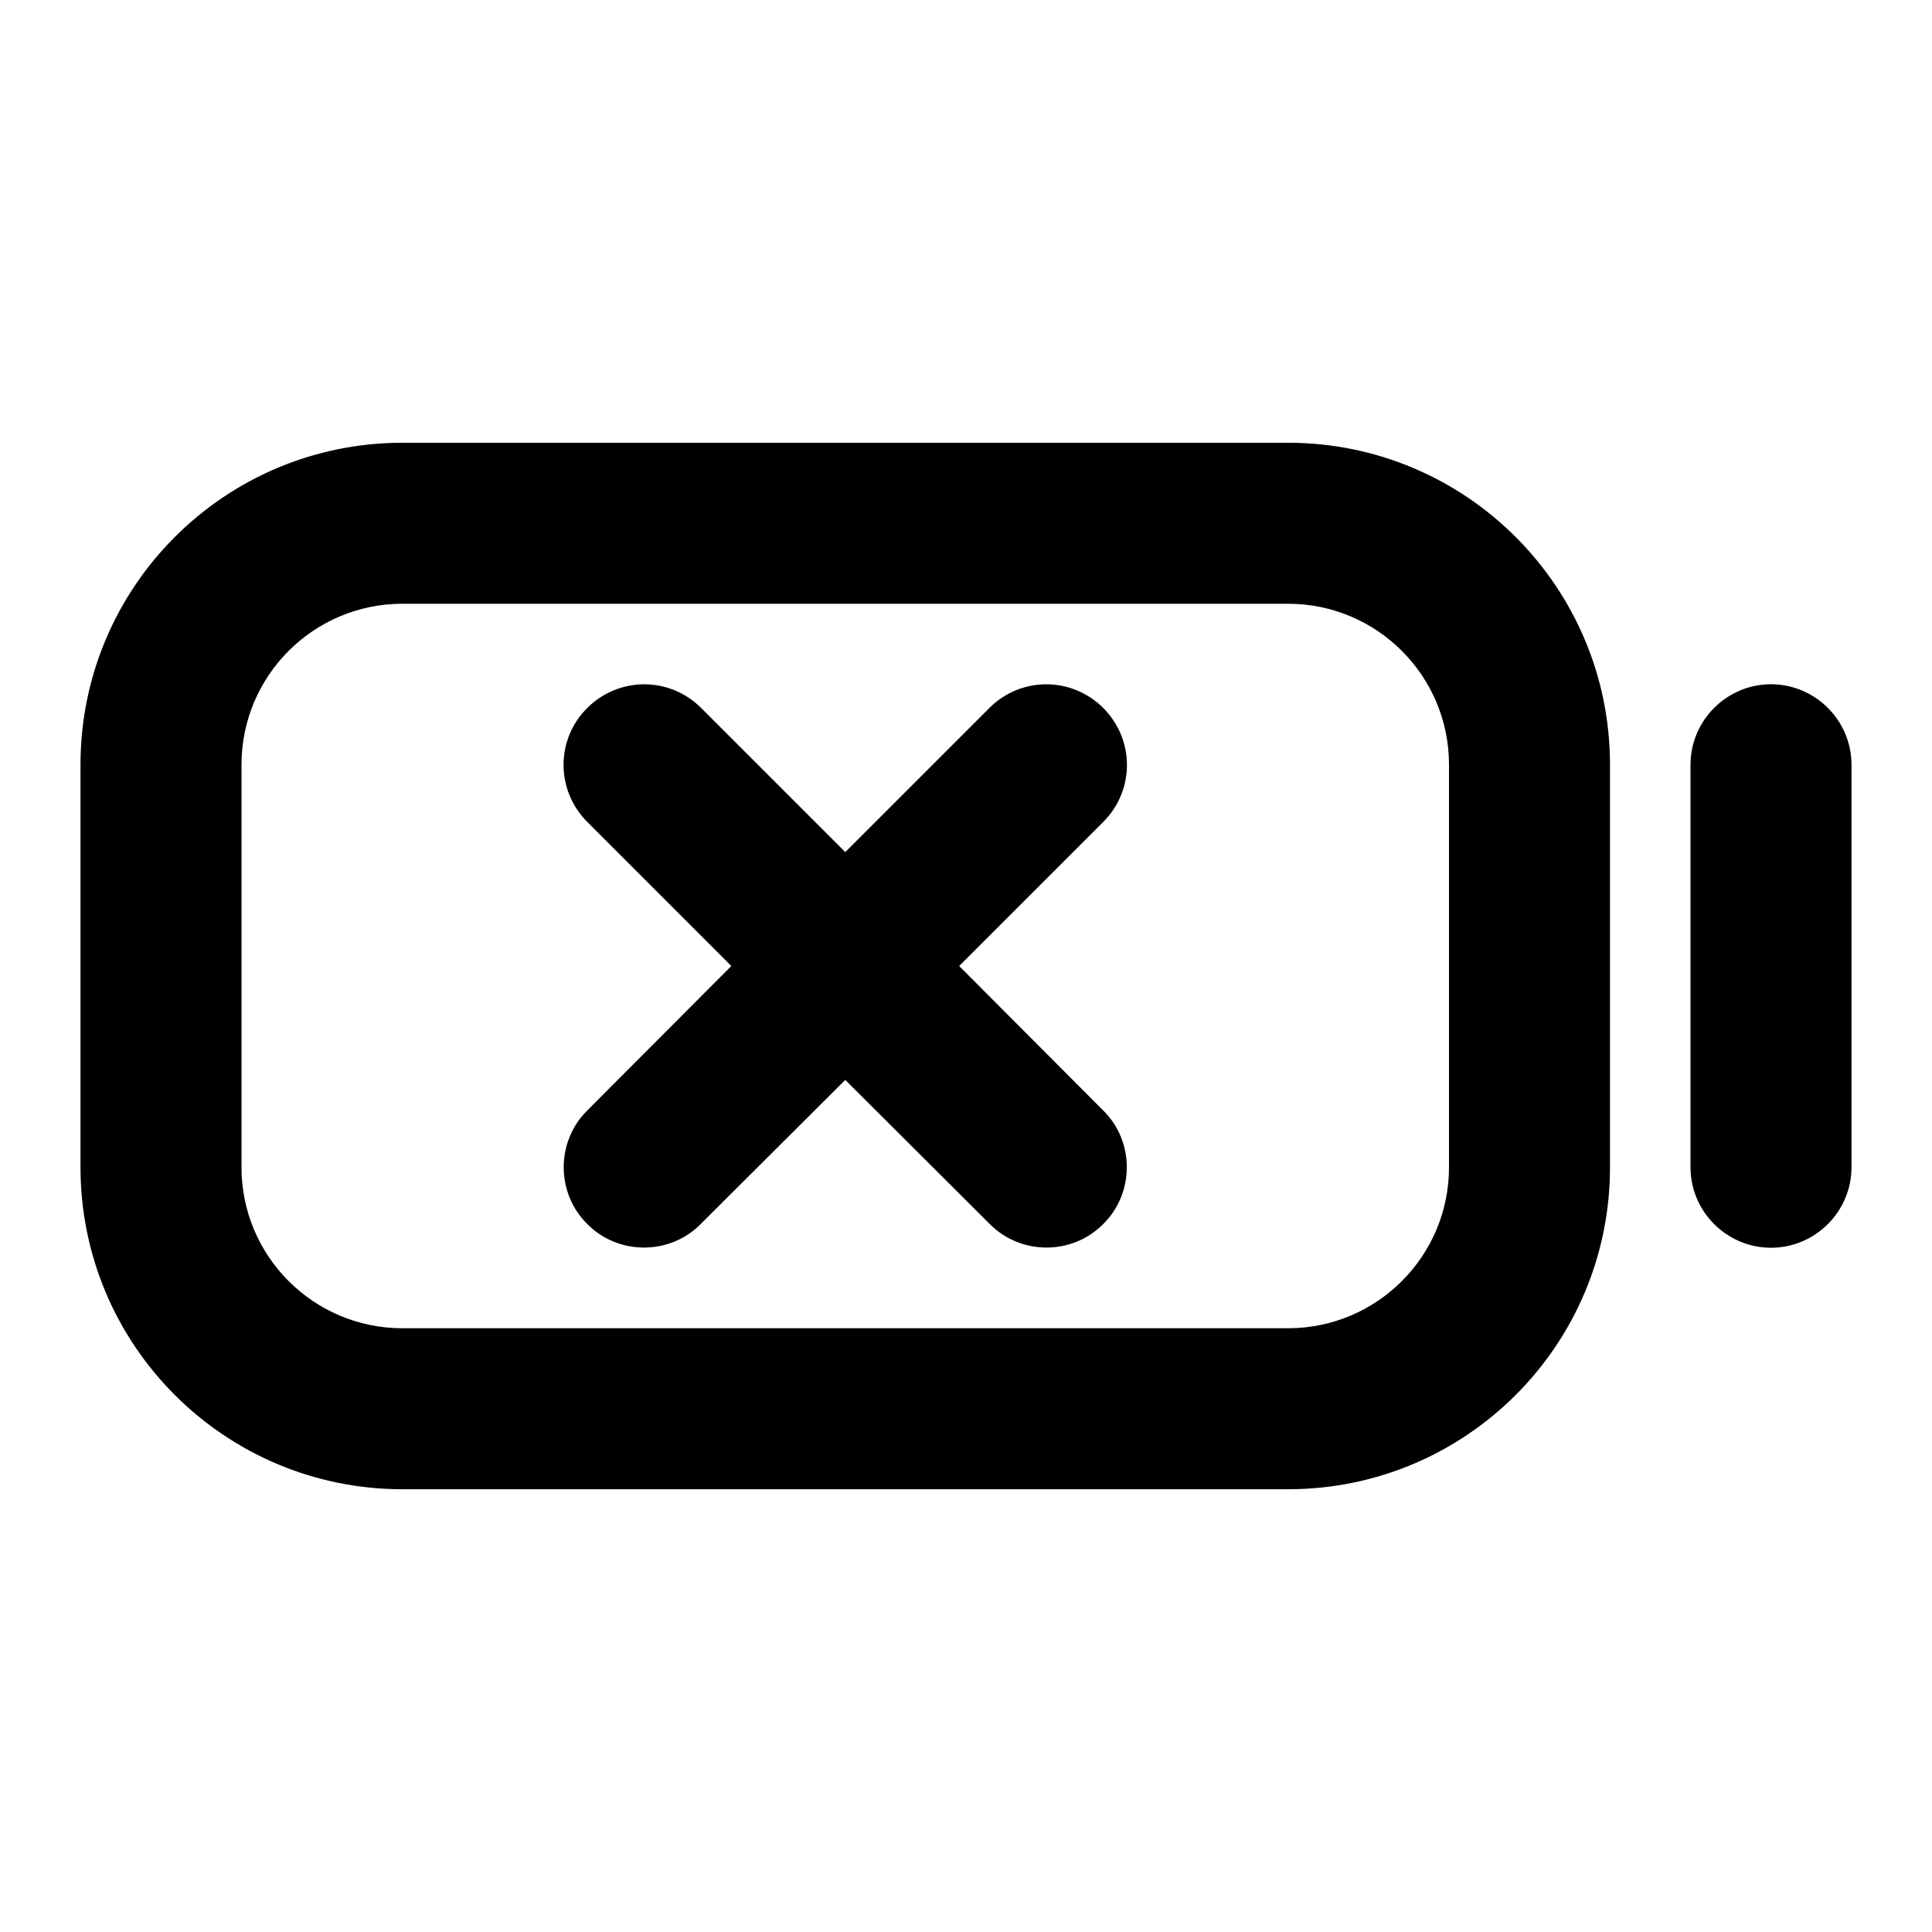 <svg xmlns="http://www.w3.org/2000/svg" xmlns:xlink="http://www.w3.org/1999/xlink" width="48" height="48" viewBox="0 0 48 48" fill="none">
<path d="M40 29L40 19C40 14.58 36.42 11 32 11L10 11C5.58 11 2 14.58 2 19L2 29C2 33.42 5.58 37 10 37L32 37C36.42 37 40 33.42 40 29ZM32 15L10 15C7.79 15 6 16.79 6 19L6 29C6 31.21 7.79 33 10 33L32 33C34.21 33 36 31.21 36 29L36 19C36 16.79 34.21 15 32 15ZM46 29L46 19C46 17.9 45.1 17 44 17C42.9 17 42 17.9 42 19L42 29C42 30.1 42.9 31 44 31C45.1 31 46 30.1 46 29ZM23.83 24L27.41 20.42C28.2 19.63 28.19 18.37 27.41 17.59C26.63 16.81 25.37 16.8 24.58 17.59L21 21.17L17.42 17.59C16.63 16.8 15.37 16.81 14.59 17.59C13.81 18.36 13.8 19.63 14.59 20.42L18.17 24L14.59 27.59C13.81 28.36 13.81 29.64 14.59 30.41C15.36 31.19 16.64 31.19 17.41 30.41L21 26.83L24.59 30.41C25.36 31.19 26.64 31.19 27.41 30.41C28.19 29.64 28.19 28.36 27.41 27.59L23.83 24Z" fill-rule="evenodd"  fill="#000000" >
</path>
</svg>
